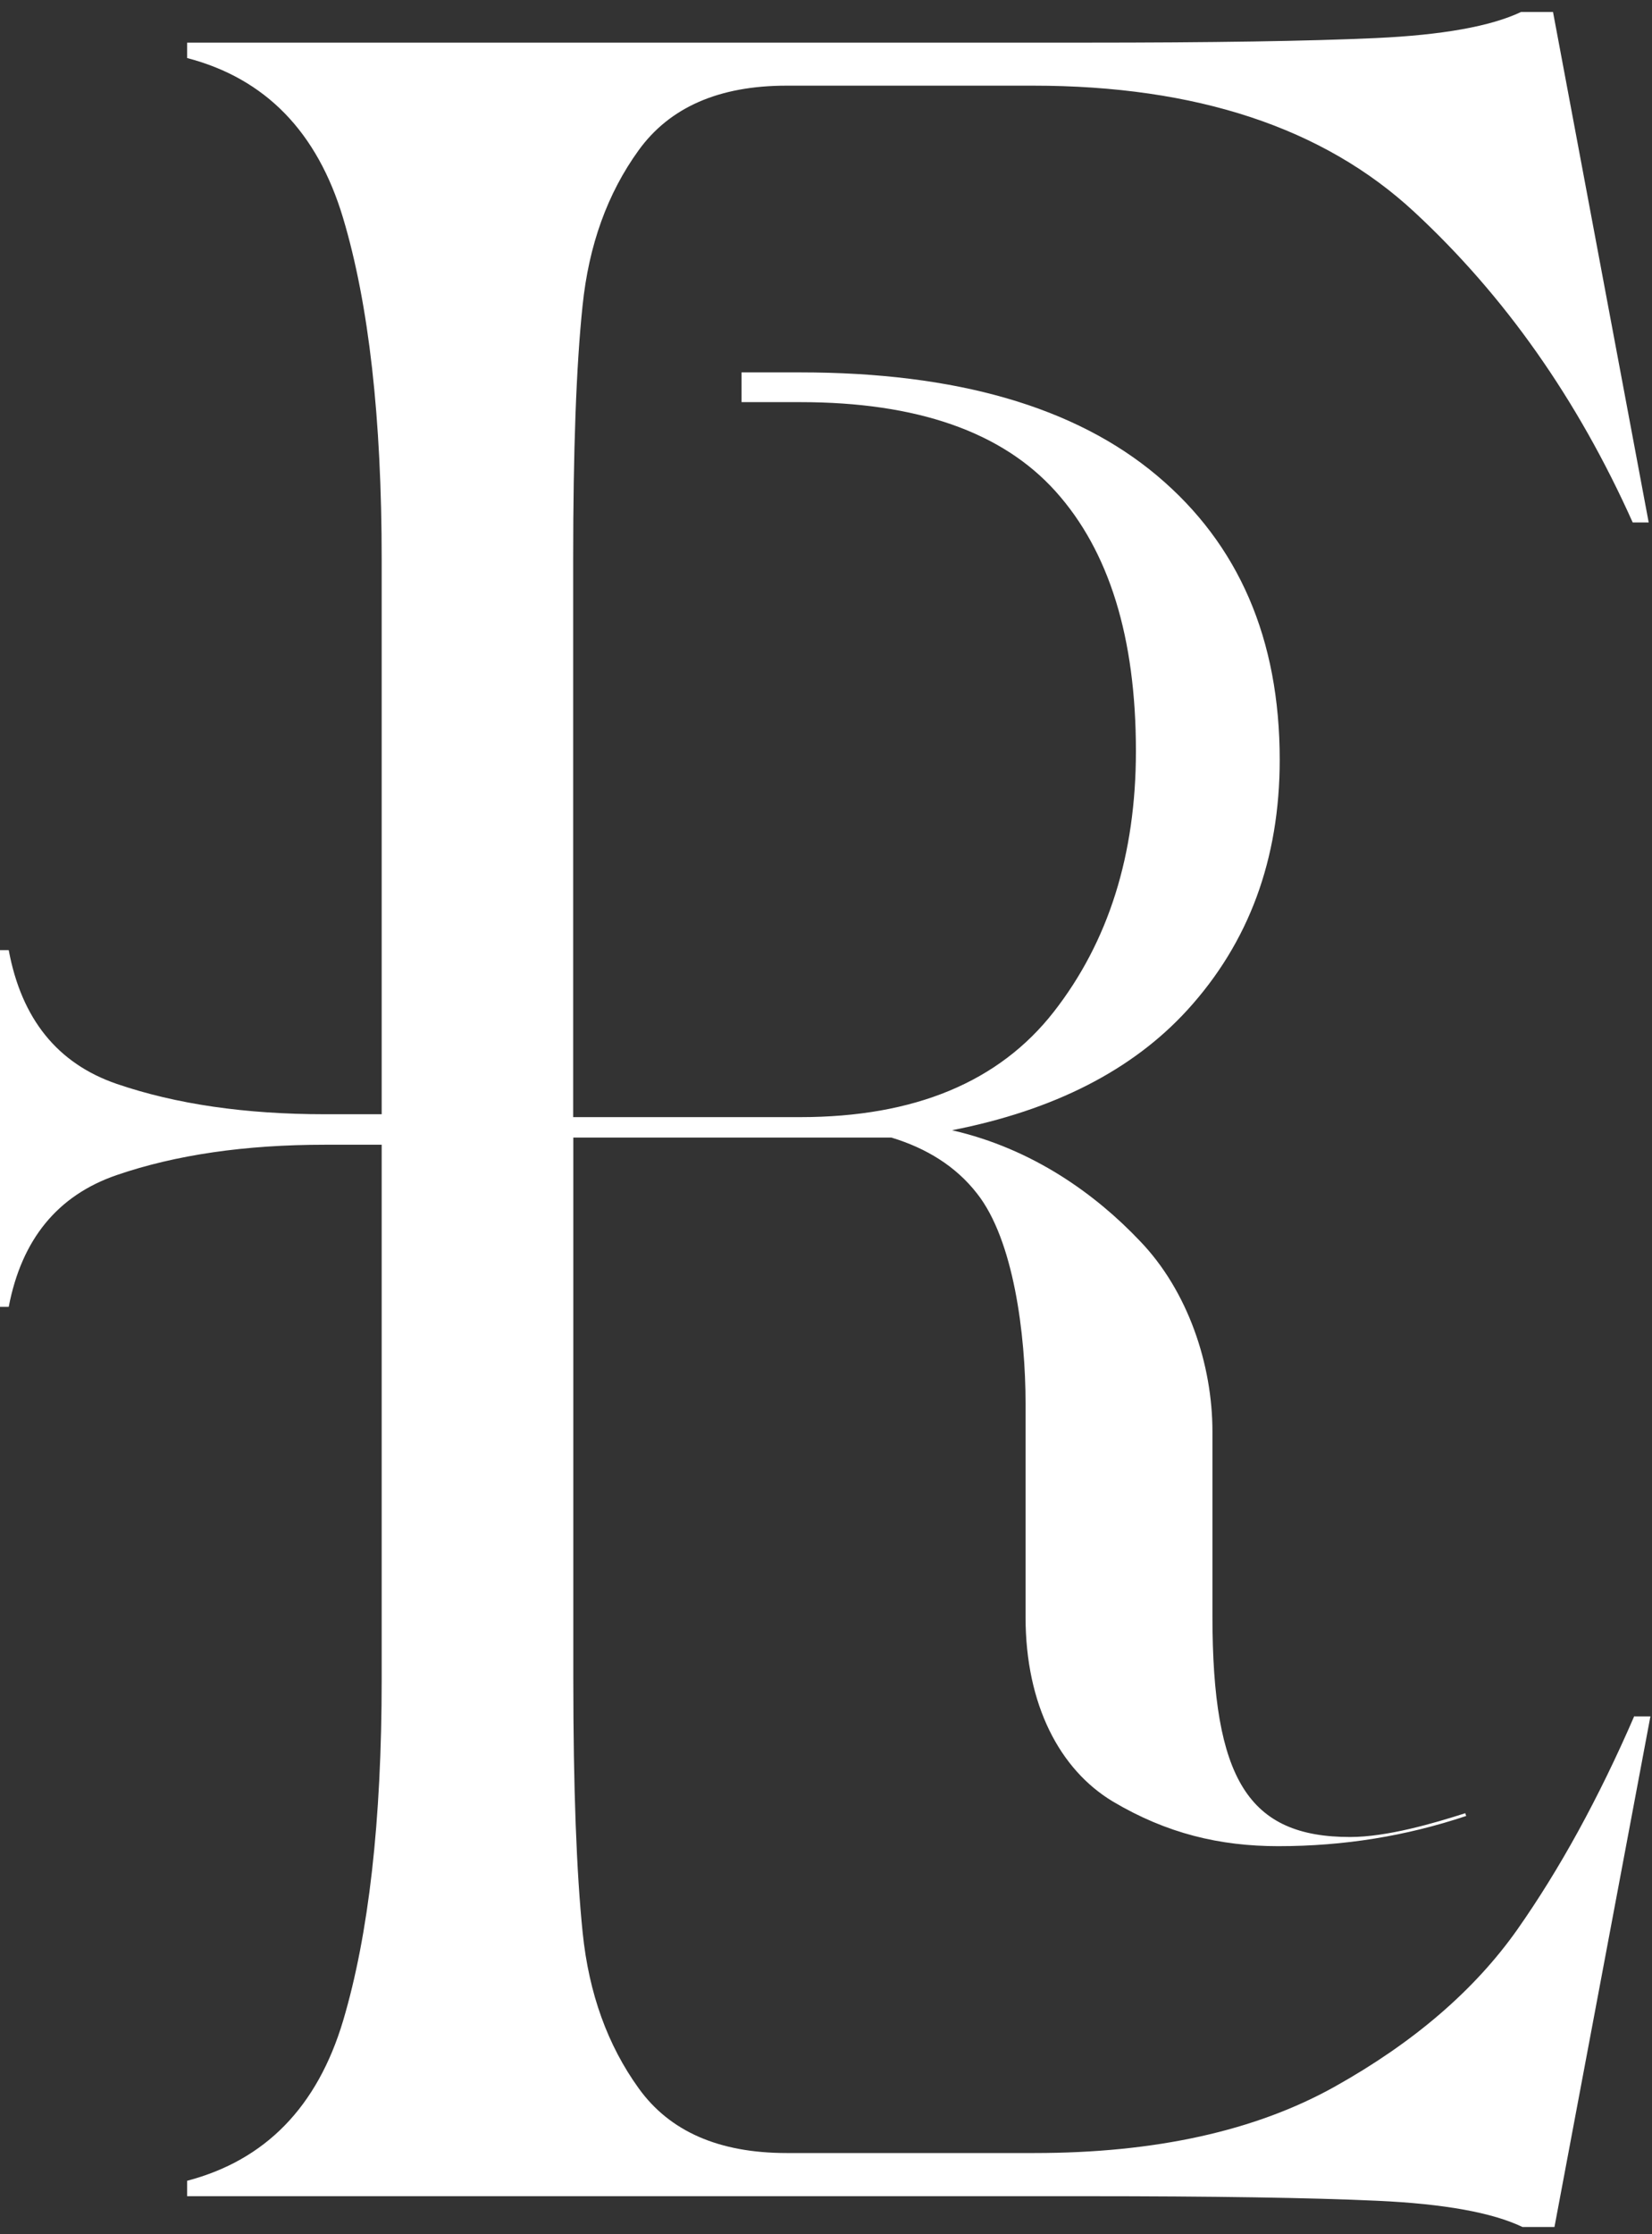 <svg width="125" height="169" viewBox="0 0 125 169" fill="none" xmlns="http://www.w3.org/2000/svg">
<rect x="0" y="0" width="125" height="169" fill="#333333" stroke="none"/>
<path d="M123.66 129.819C120.97 136.026 118.01 141.414 114.79 145.995C111.56 150.564 106.96 154.521 100.97 157.867C94.99 161.202 87.42 162.875 78.28 162.875H59.52C54.41 162.875 50.68 161.248 48.33 157.983C45.98 154.729 44.56 150.806 44.09 146.226C43.62 141.645 43.38 135.253 43.38 127.027V86.056H67.45C70.11 86.864 72.33 88.237 73.92 90.279C76.71 93.798 77.6 100.986 77.6 106.166V122.331C77.6 128.965 80.19 133.869 84.2 136.28C88.28 138.703 92.3 139.661 96.72 139.661C101.69 139.661 106.38 138.899 110.94 137.376L110.87 137.168C108.49 137.93 104.95 138.968 102.16 138.968C94.47 138.968 91.74 134.619 91.74 122.25V108.289C91.74 103.247 89.9 97.651 86.23 93.856C82.92 90.371 78.16 86.898 72.03 85.502C79.75 83.991 85.69 80.956 89.85 76.399C94.5 71.299 96.83 64.999 96.83 57.477C96.83 48.35 93.74 41.185 87.55 35.982C81.36 30.778 72.36 28.171 60.55 28.171H56.11V30.421H60.55C69.39 30.421 75.83 32.671 79.88 37.182C83.93 41.693 85.95 48.235 85.95 56.819C85.95 64.653 83.88 71.23 79.74 76.537C75.6 81.845 69.2 84.51 60.55 84.51H56.11H43.37V42.328C43.37 34.101 43.6 27.709 44.08 23.129C44.55 18.548 45.96 14.637 48.32 11.372C50.67 8.118 54.4 6.48 59.51 6.48H78.16C90.53 6.48 100.14 9.664 107 16.021C113.86 22.379 119.37 30.213 123.54 39.524H124.75L117.51 0.907H115.09C112.8 1.992 109.14 2.649 104.1 2.88C99.06 3.111 91.7 3.226 82.02 3.226H14.16V4.391C20.08 5.937 24.01 9.976 25.96 16.495C27.91 23.013 28.88 31.621 28.88 42.328V84.291H24.58C18.56 84.291 13.31 83.529 8.83 81.995C4.36 80.46 1.63 77.091 0.66 71.876H0V98.863H0.66C1.64 93.752 4.36 90.429 8.83 88.894C13.3 87.36 18.55 86.598 24.58 86.598H28.88V127.038C28.88 137.745 27.9 146.352 25.96 152.871C24.01 159.39 20.08 163.417 14.16 164.974V166.14H82.13C91.81 166.14 99.17 166.255 104.21 166.486C109.25 166.717 112.91 167.374 115.2 168.47H117.62L124.88 129.842H123.67L123.66 129.819Z" fill="white"/>
</svg>
